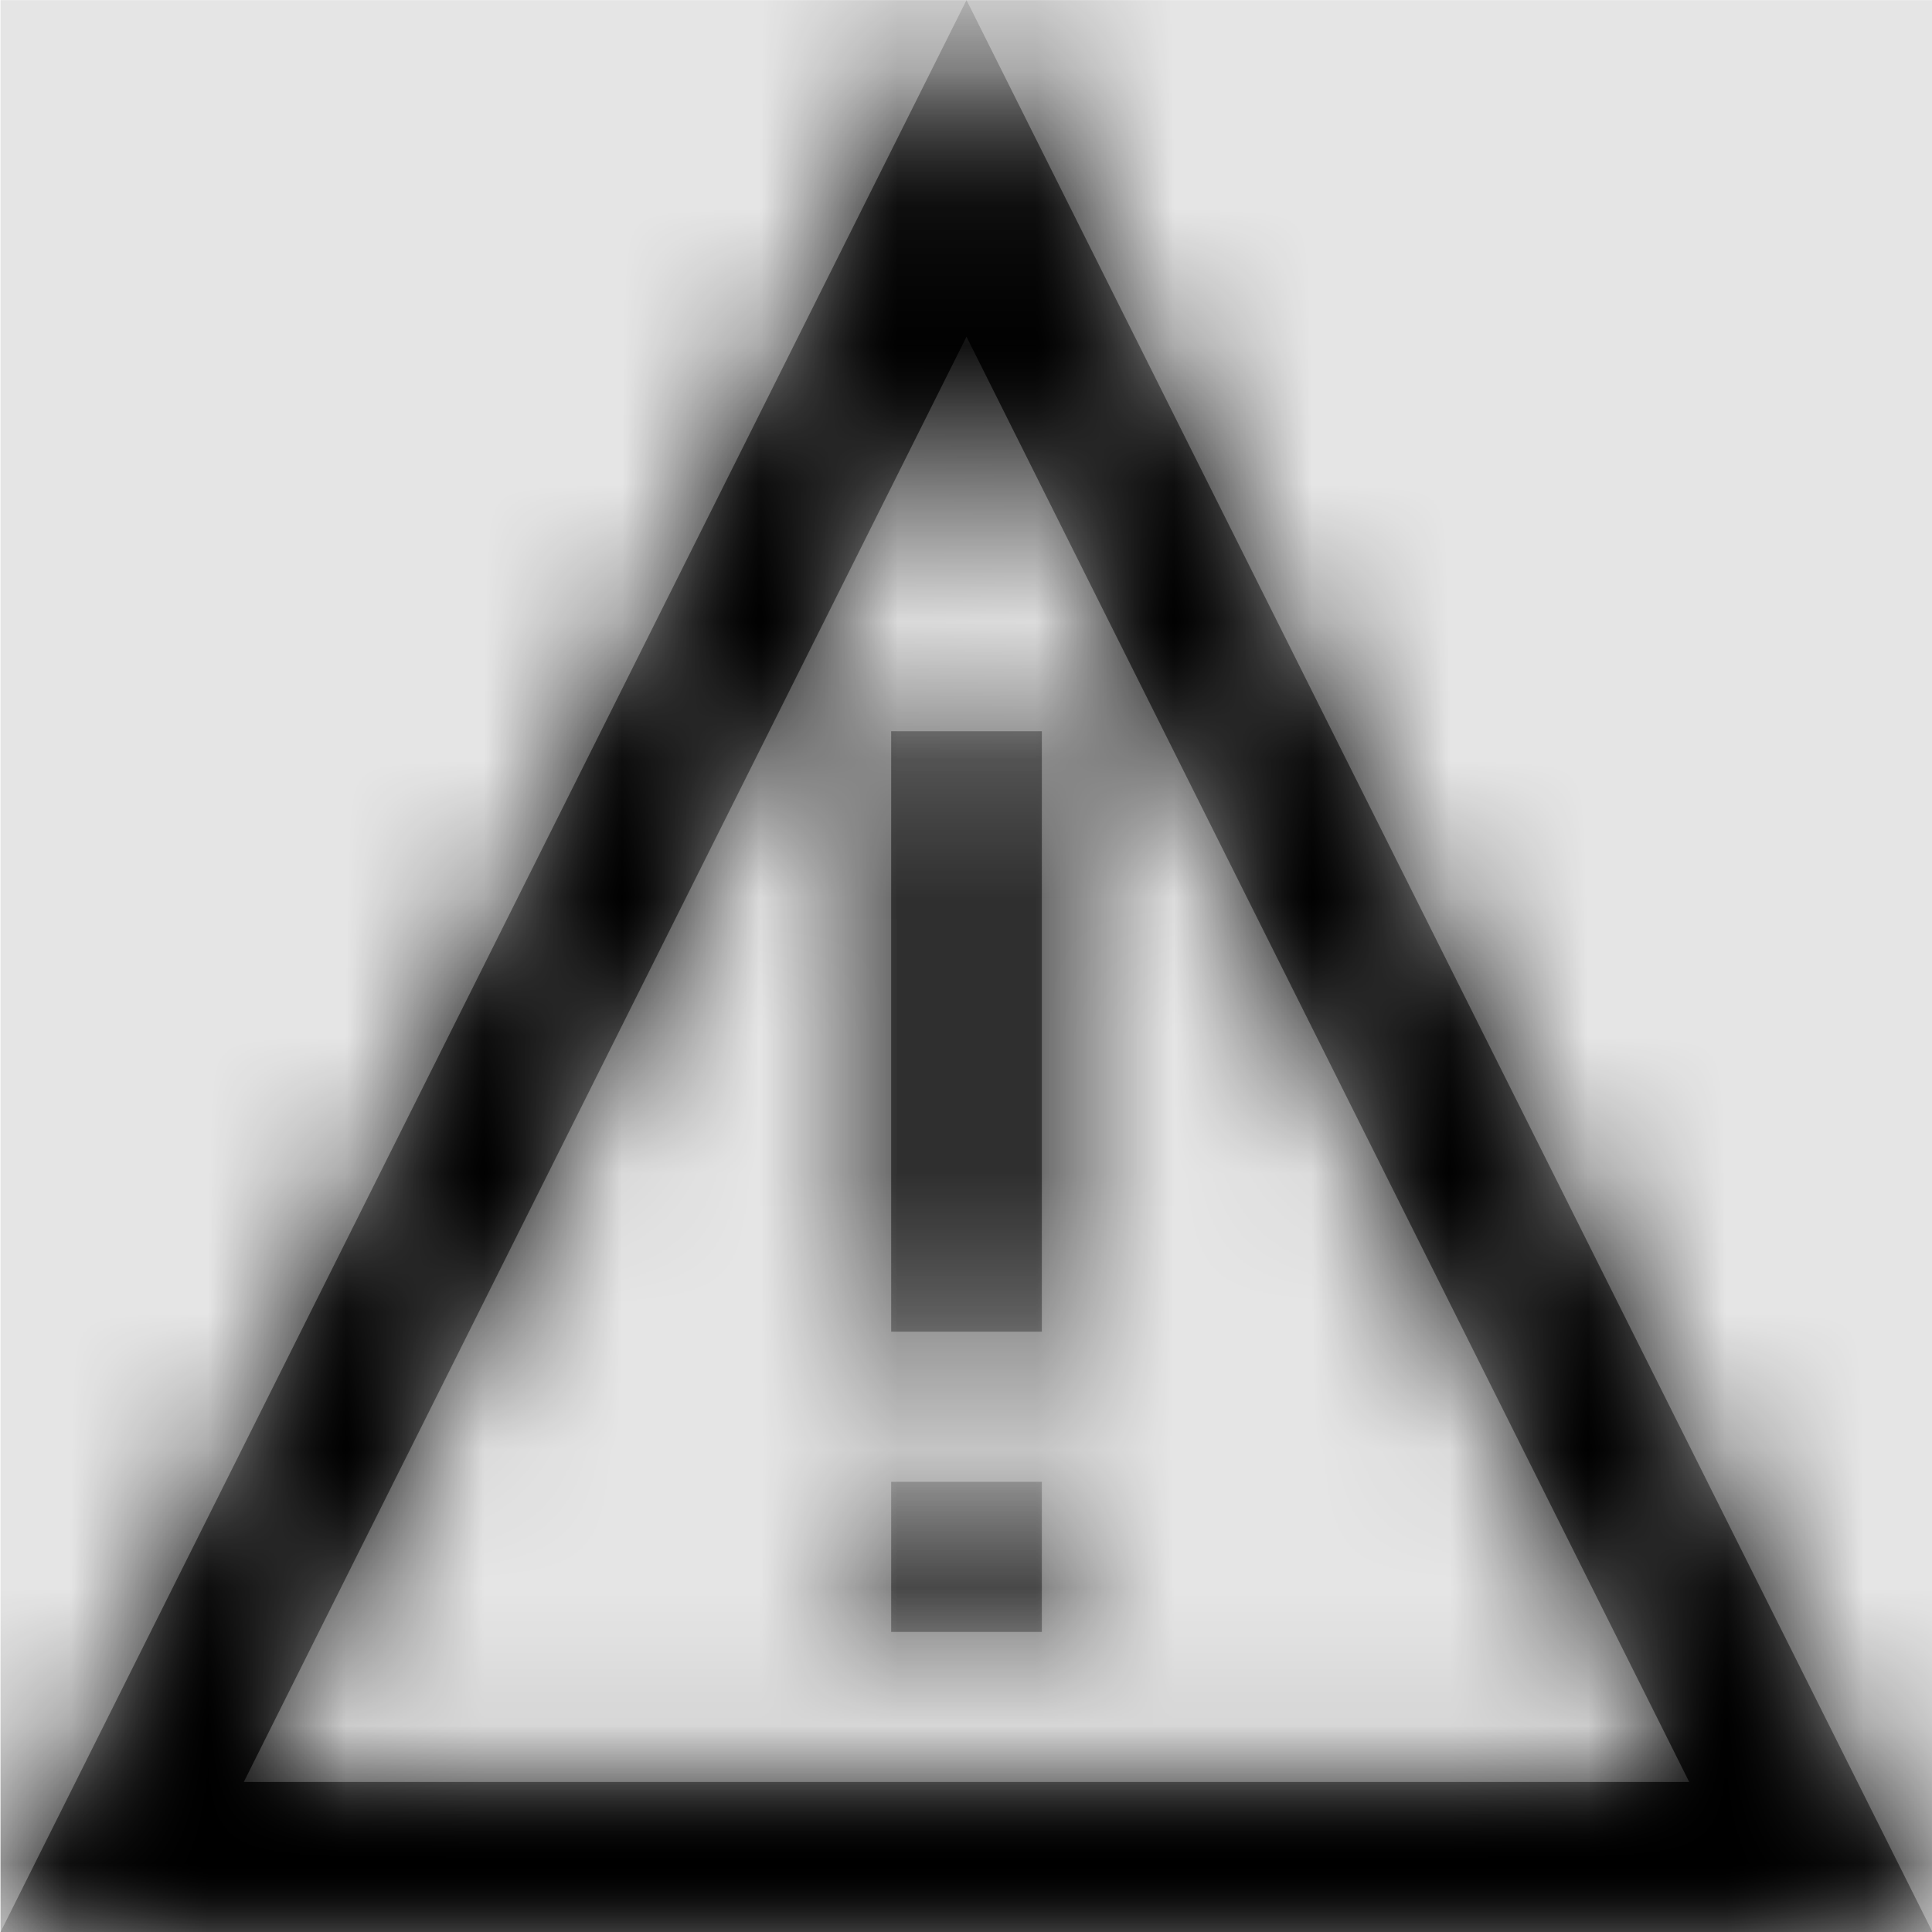 <svg width="1000" height="1000" viewBox="0 0 1000 1000" version="1.1" xmlns="http://www.w3.org/2000/svg" xmlns:xlink="http://www.w3.org/1999/xlink">
<title>status-warning-outline</title>
<desc>Created using Figma</desc>
<g id="Canvas" transform="matrix(71.429 0 0 71.429 -50642.9 -14428.6)">
<rect x="709" y="202" width="14" height="14" fill="#E5E5E5"/>
<g id="status-warning-outline">
<mask id="mask0_outline" mask-type="alpha">
<g id="Mask">
<use xlink:href="#path0_fill" transform="translate(709 202)" fill="#FFFFFF"/>
</g>
</mask>
<g id="Mask" mask="url(#mask0_outline)">
<use xlink:href="#path0_fill" transform="translate(709 202)"/>
</g>
<g id="&#226;&#134;&#170;&#240;&#159;&#142;&#168;Color" mask="url(#mask0_outline)">
<g id="Rectangle 3">
<use xlink:href="#path1_fill" transform="translate(709 202)"/>
</g>
</g>
</g>
</g>
<defs>
<path id="path0_fill" fill-rule="evenodd" d="M 7 0L 0 14L 14 14L 7 0ZM 7 2.439L 12.237 12.912L 1.763 12.912L 7 2.439ZM 7.546 5.298L 6.454 5.298L 6.454 9.649L 7.546 9.649L 7.546 5.298ZM 6.454 11.825L 6.454 10.737L 7.546 10.737L 7.546 11.825L 6.454 11.825Z"/>
<path id="path1_fill" fill-rule="evenodd" d="M 0 0L 14 0L 14 14L 0 14L 0 0Z"/>
</defs>
</svg>
